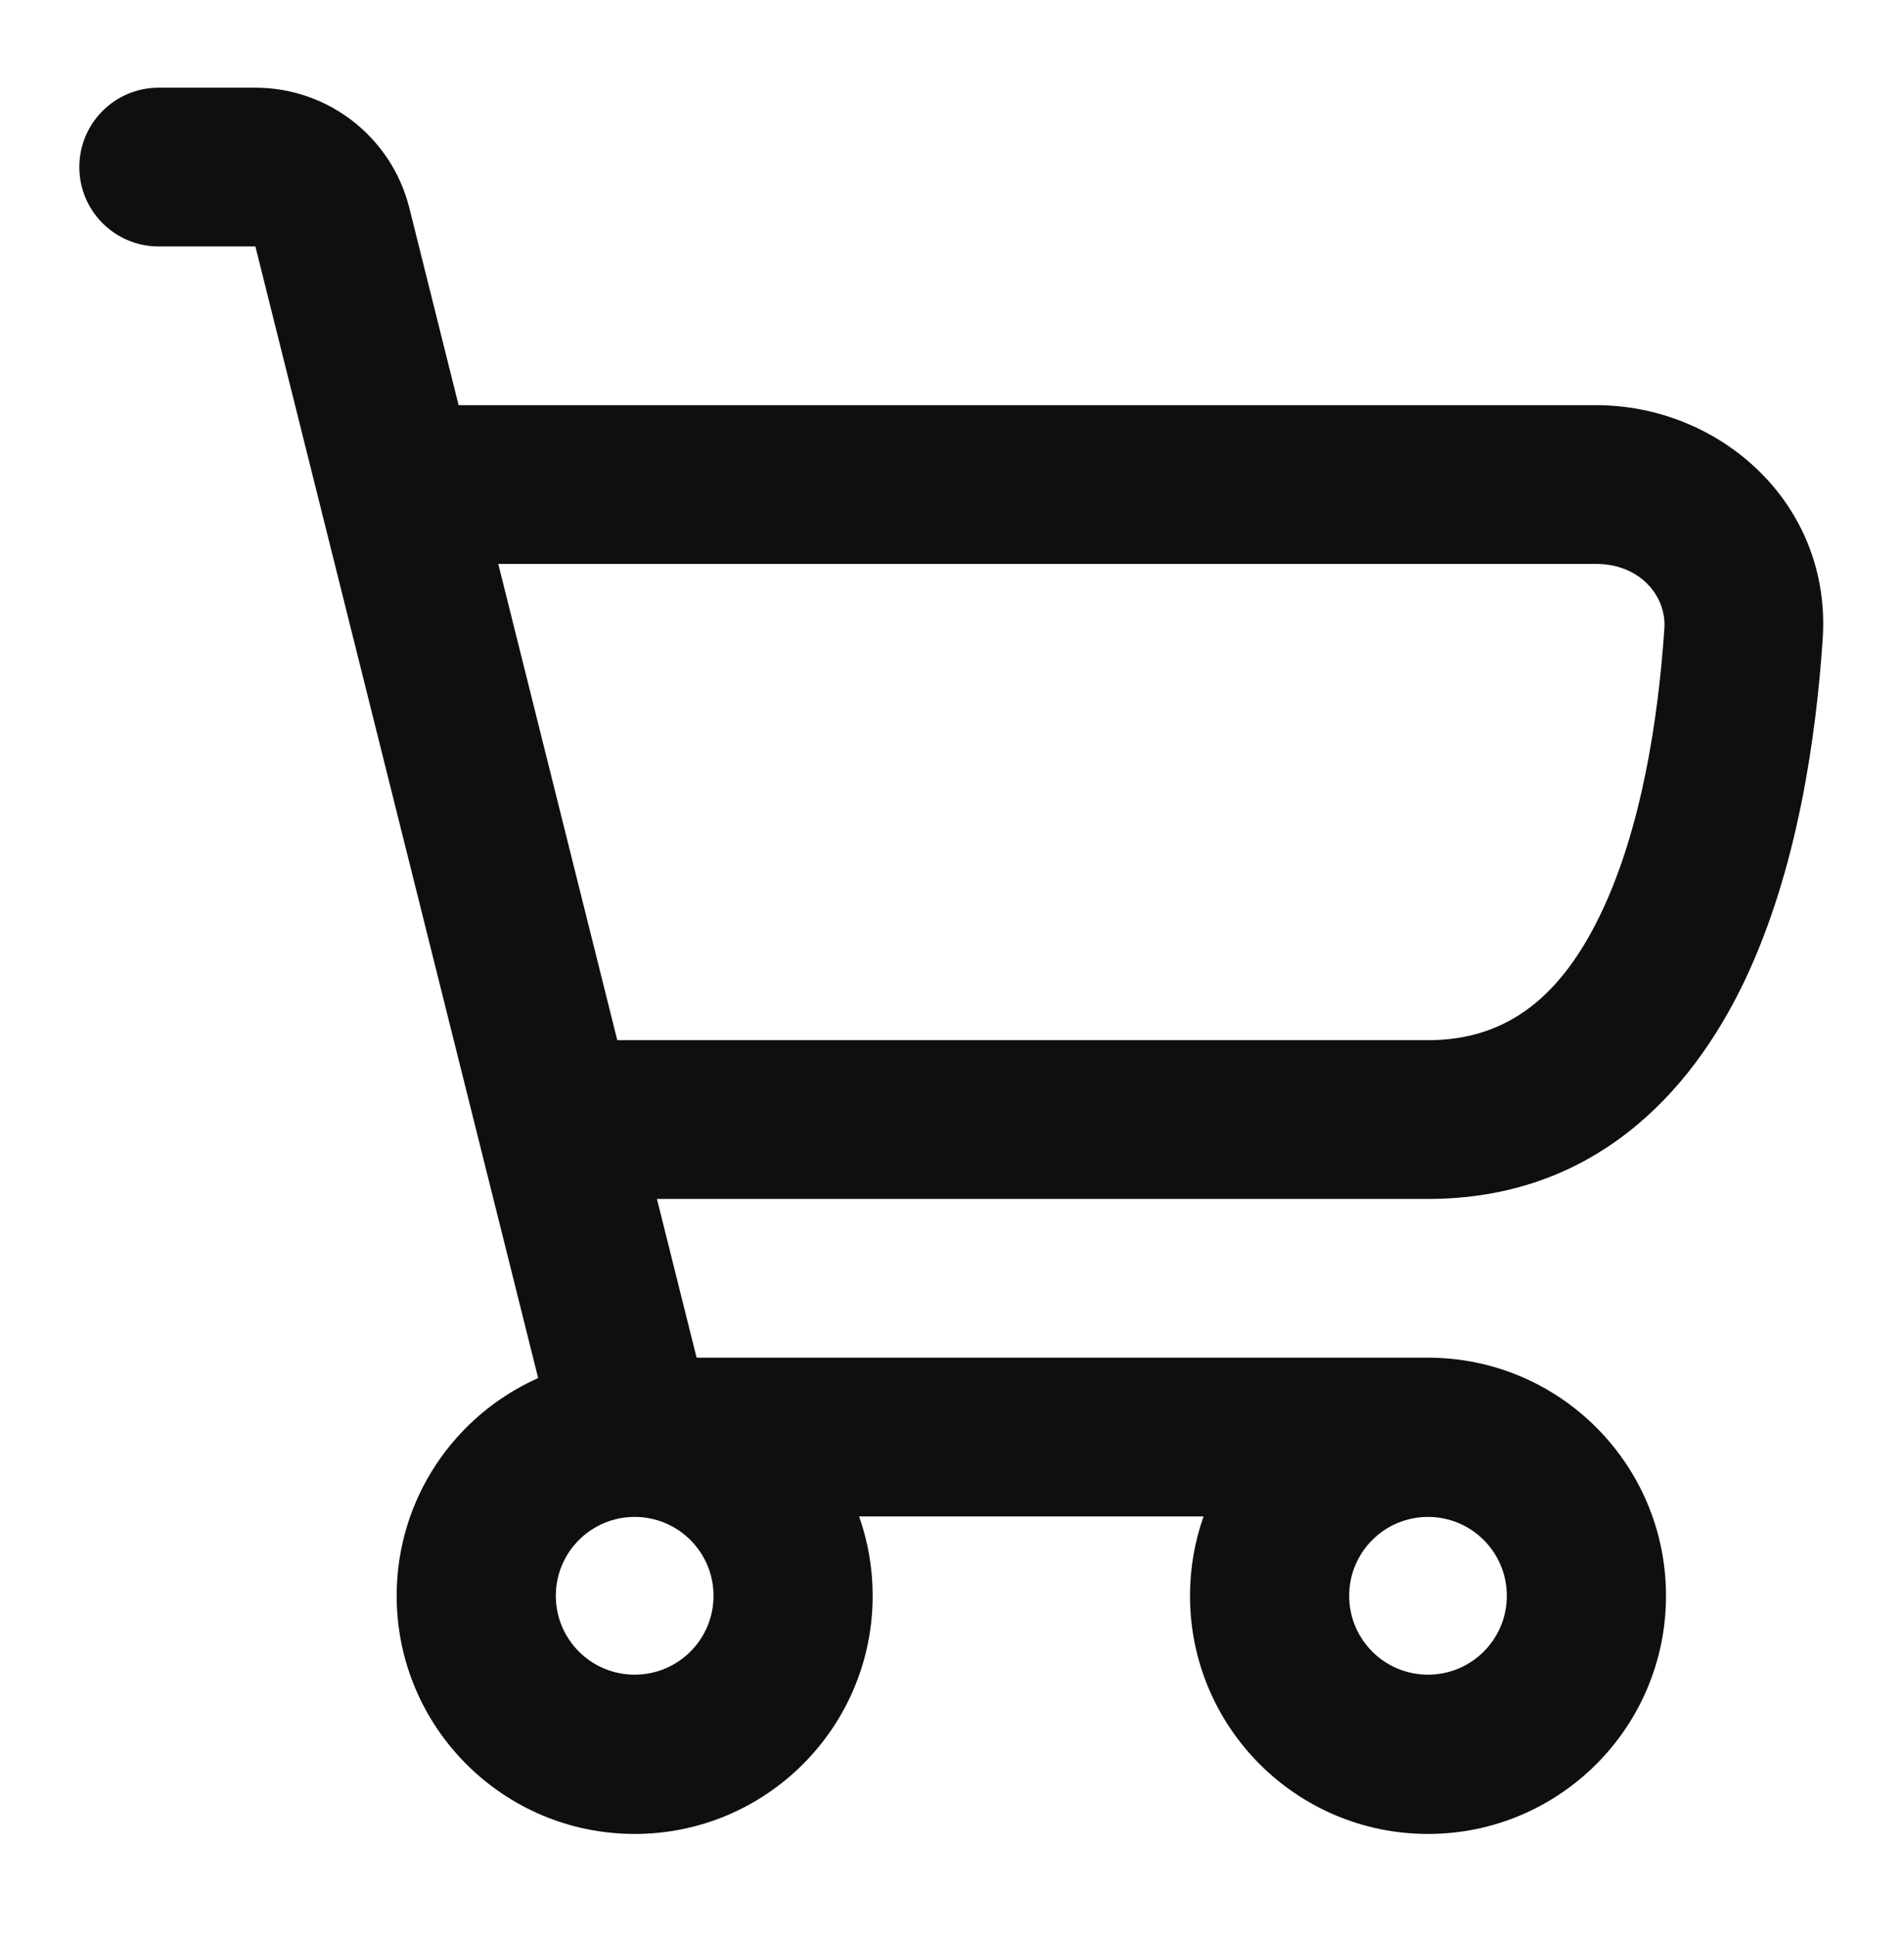 <svg width="60" height="61" viewBox="0 0 60 61" fill="none" xmlns="http://www.w3.org/2000/svg">
<path fill-rule="evenodd" clip-rule="evenodd" d="M5 2.762C3.619 2.762 2.5 3.881 2.5 5.262C2.5 6.642 3.619 7.762 5 7.762H8.048L16.959 43.404C14.332 44.571 12.5 47.202 12.5 50.262C12.5 54.404 15.858 57.762 20 57.762C24.142 57.762 27.5 54.404 27.5 50.262C27.5 49.385 27.349 48.544 27.073 47.762H37.927C37.651 48.544 37.5 49.385 37.5 50.262C37.5 54.404 40.858 57.762 45 57.762C49.142 57.762 52.5 54.404 52.5 50.262C52.5 46.12 49.142 42.762 45 42.762H21.952L20.702 37.762H45C50.16 37.762 53.255 34.502 54.972 30.901C56.65 27.384 57.234 23.179 57.438 20.121C57.721 15.862 54.201 12.762 50.303 12.762H14.452L12.899 6.549C12.342 4.323 10.342 2.762 8.048 2.762H5ZM45 32.762H19.452L15.702 17.762H50.303C51.685 17.762 52.516 18.779 52.449 19.789C52.258 22.642 51.727 26.091 50.459 28.749C49.23 31.325 47.55 32.762 45 32.762ZM45 52.746C43.628 52.746 42.516 51.634 42.516 50.262C42.516 48.889 43.628 47.777 45 47.777C46.372 47.777 47.484 48.889 47.484 50.262C47.484 51.634 46.372 52.746 45 52.746ZM17.515 50.262C17.515 51.634 18.628 52.746 20 52.746C21.372 52.746 22.485 51.634 22.485 50.262C22.485 48.889 21.372 47.777 20 47.777C18.628 47.777 17.515 48.889 17.515 50.262Z" fill="#0F0F0F"/>
</svg>
